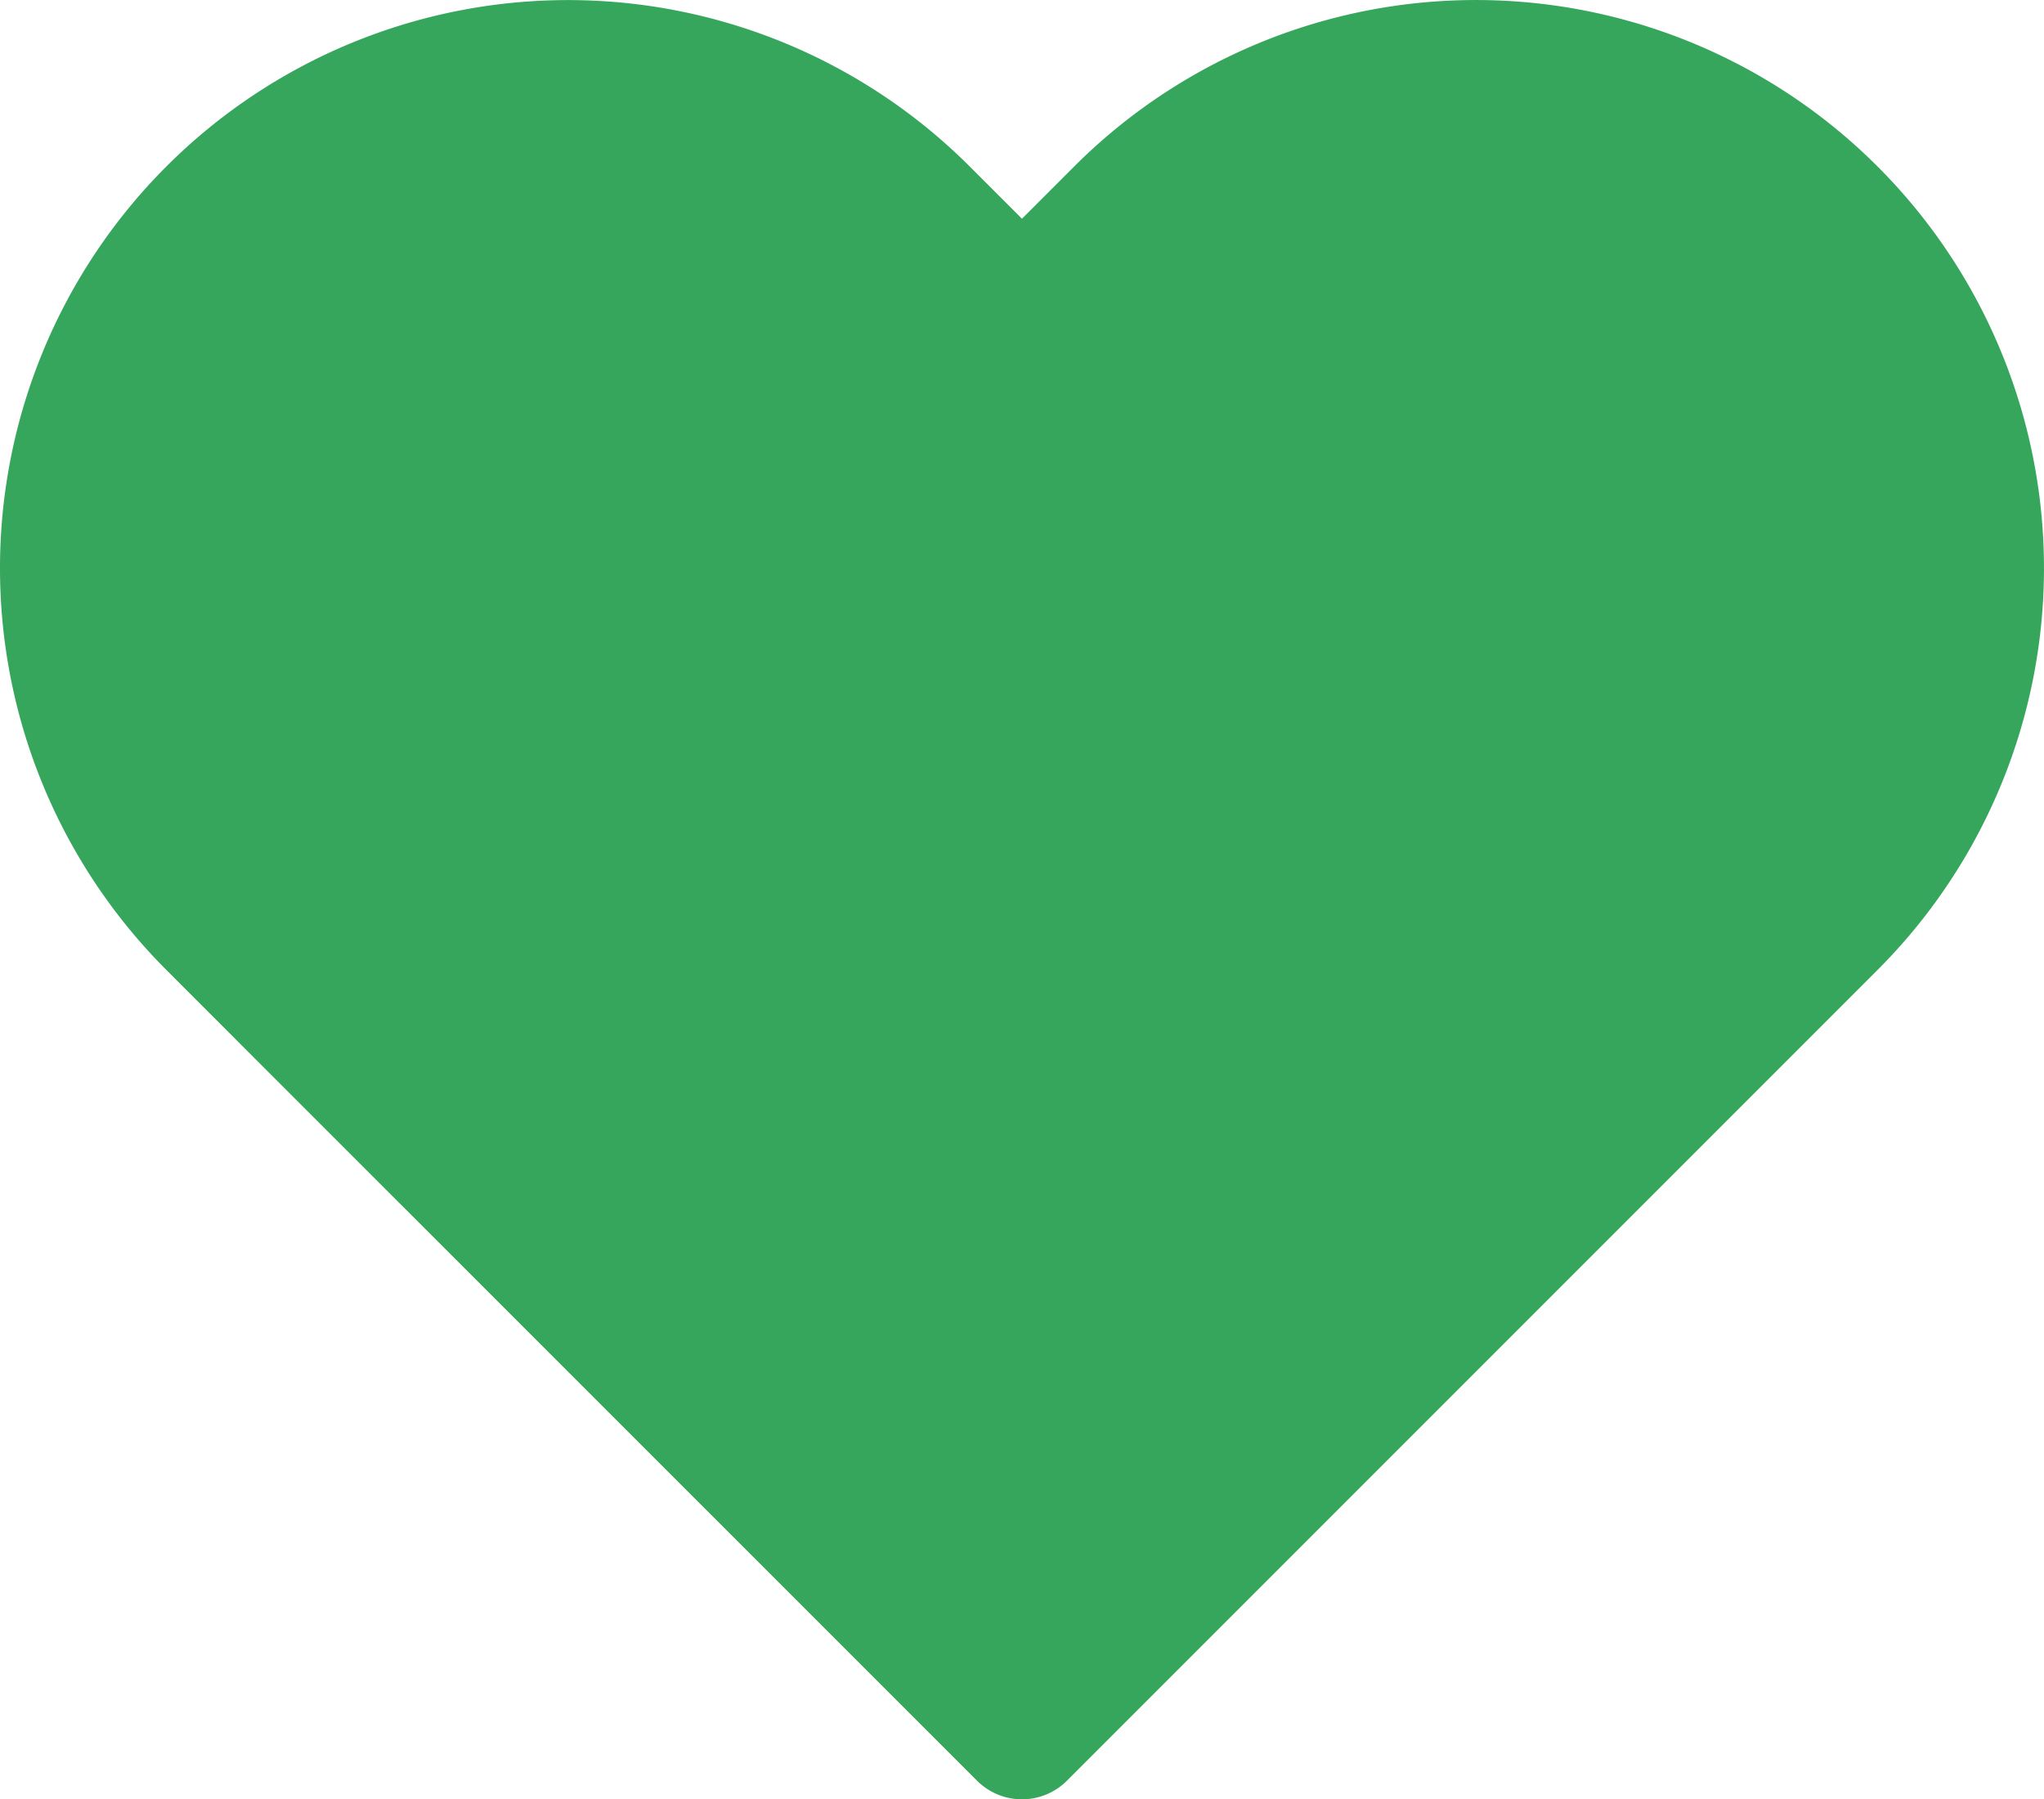 <svg xmlns="http://www.w3.org/2000/svg" width="48.227" height="42.447" viewBox="0 0 48.227 42.447">
  <g id="Icon_feather-heart" data-name="Icon feather-heart" transform="translate(1.5 1.5)">
    <path id="Icon_feather-heart-2" data-name="Icon feather-heart" d="M44.062,7.985a11.9,11.9,0,0,0-16.833,0l-2.293,2.293L22.642,7.985A11.9,11.9,0,1,0,5.809,24.818L8.1,27.111,24.936,43.944,41.769,27.111l2.293-2.293a11.9,11.9,0,0,0,0-16.833Z" transform="translate(-2.323 -4.497)" fill="#35a65b" stroke="#35a65b" stroke-linecap="round" stroke-linejoin="round" stroke-width="3"/>
  </g>
</svg>
